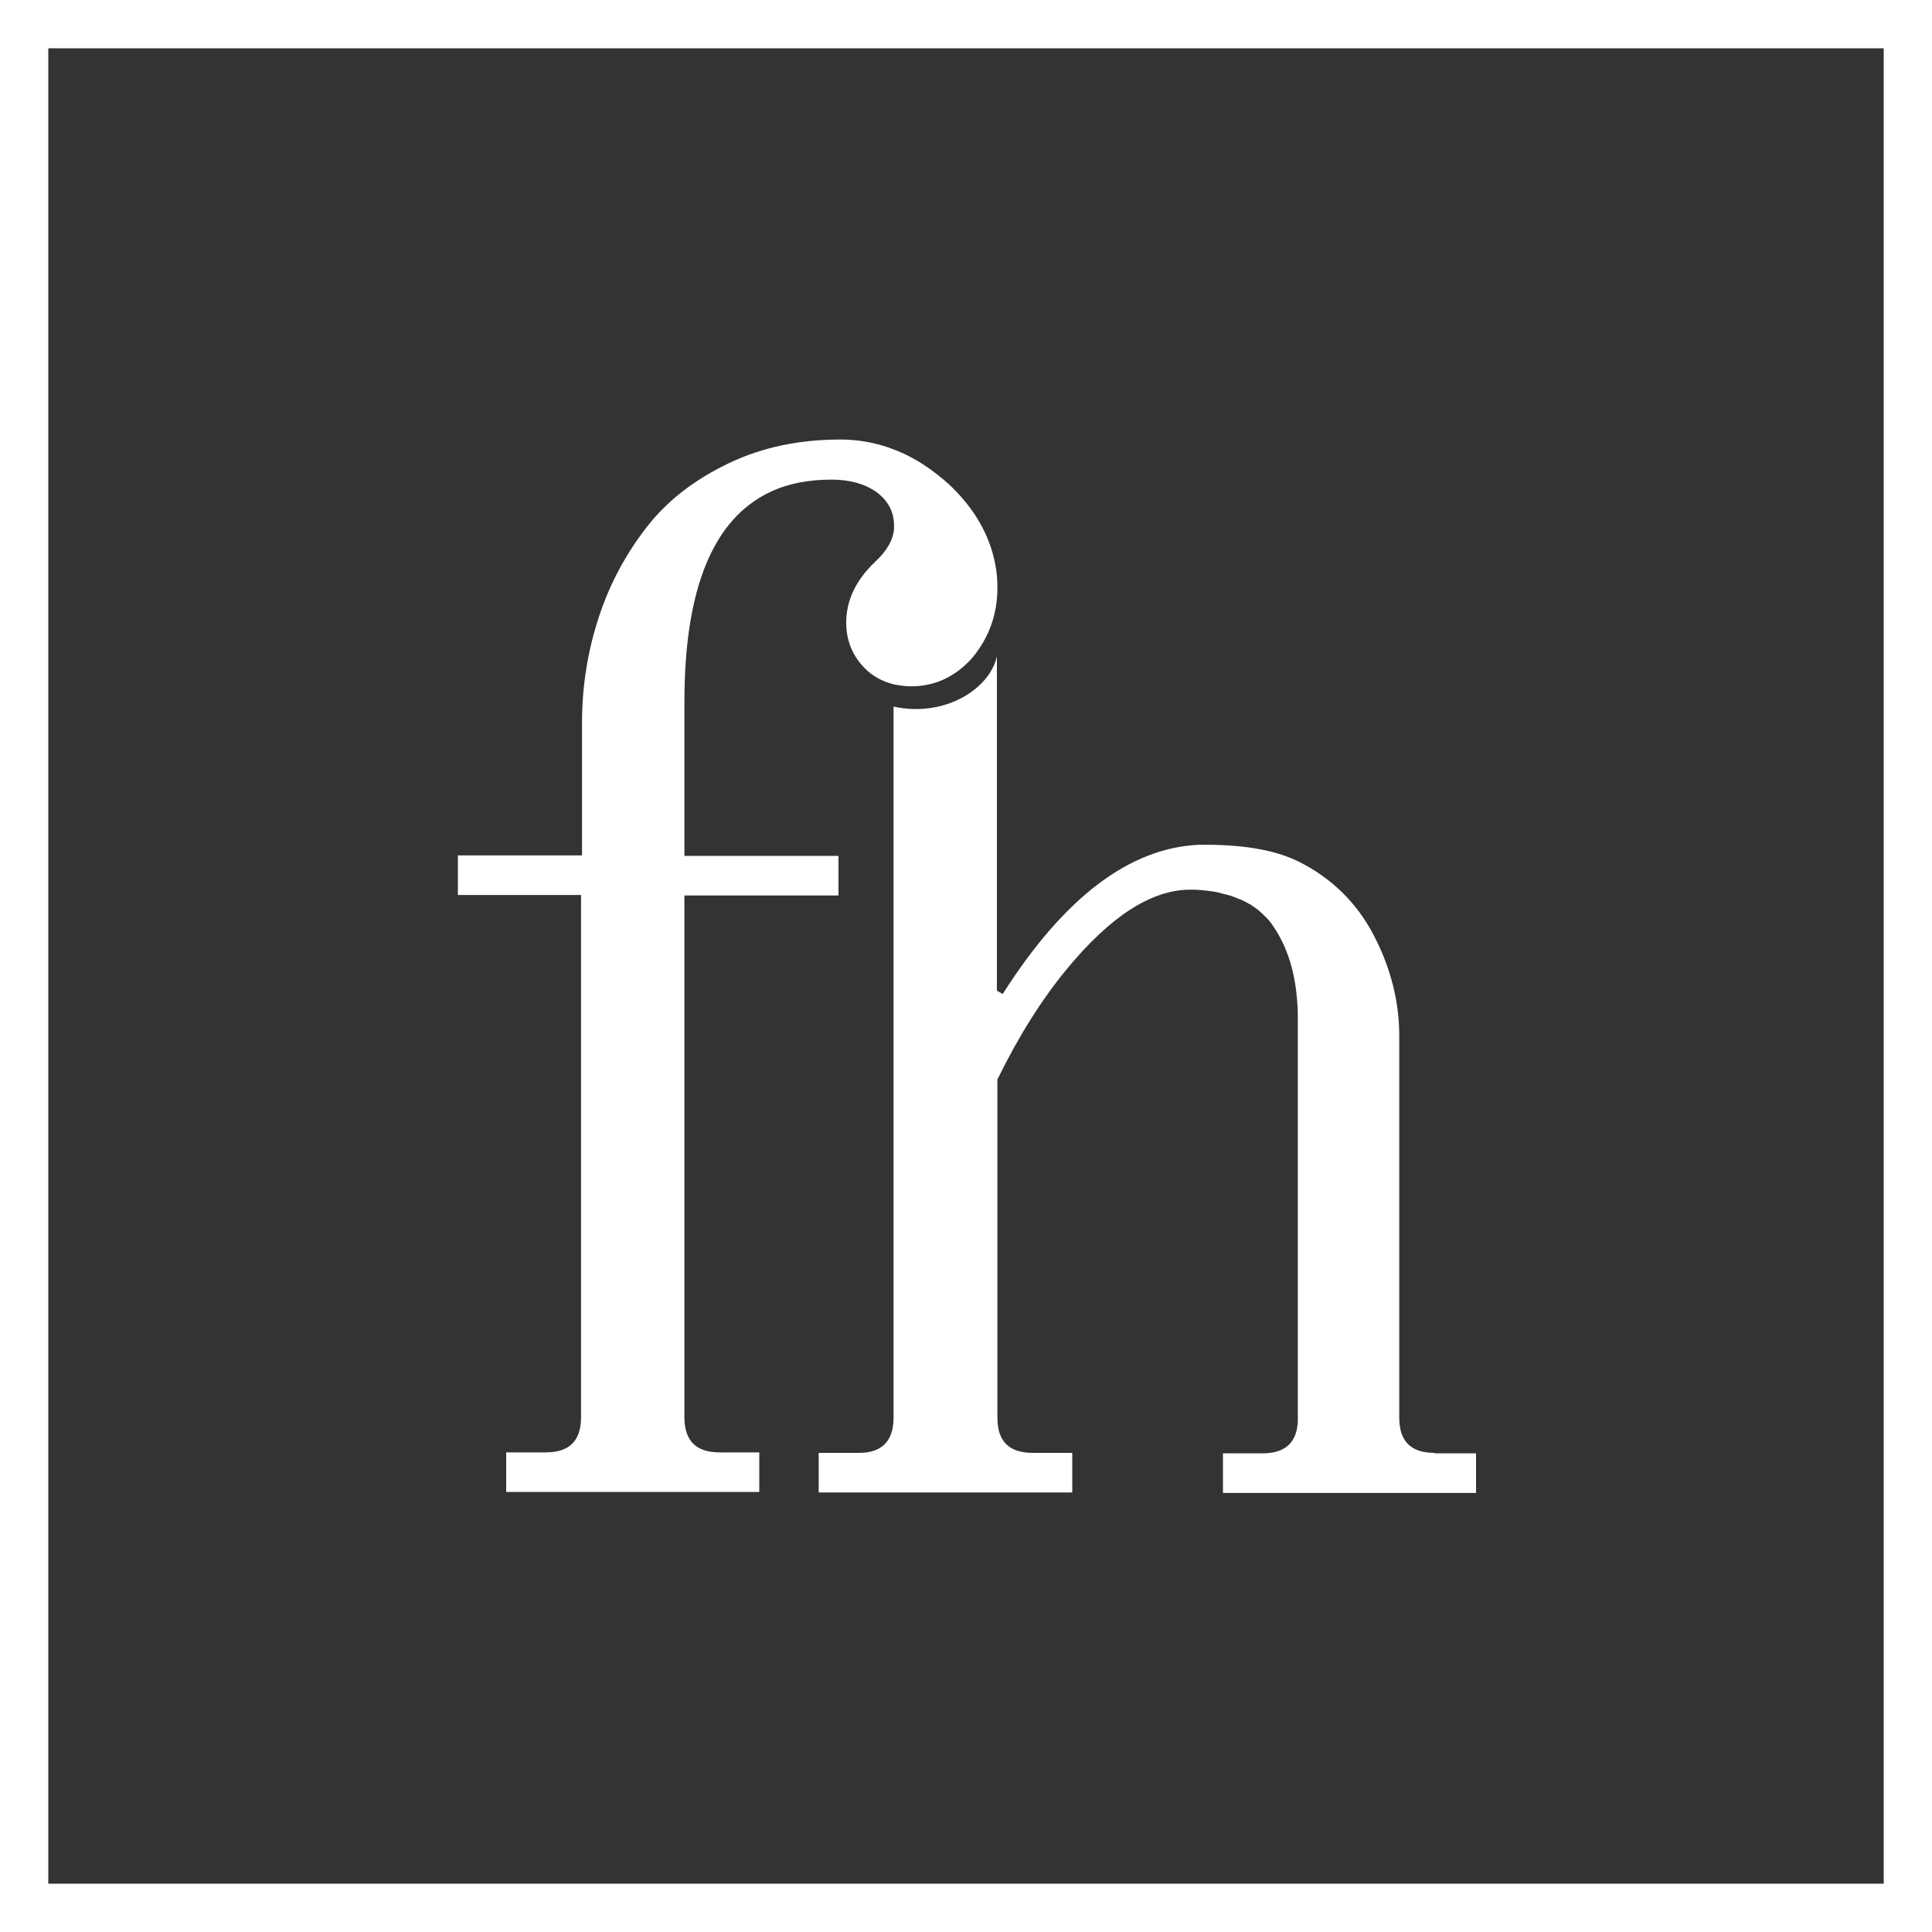 <?xml version="1.0" encoding="utf-8"?>
<!-- Generator: Adobe Illustrator 23.0.1, SVG Export Plug-In . SVG Version: 6.00 Build 0)  -->
<svg version="1.1" id="Vit" xmlns="http://www.w3.org/2000/svg" xmlns:xlink="http://www.w3.org/1999/xlink" x="0px" y="0px"
	 viewBox="0 0 400 400" style="enable-background:new 0 0 400 400;" xml:space="preserve">
<rect x="0" y="0" width="400" height="400" fill="#333333" stroke="none"/>
<style type="text/css">
	.st0{display:none;}
	.st1{fill:#FFFFFF;}
</style>
<rect x="-50" y="-50" class="st0" width="500" height="500"/>
<g id="monogram">
	<path id="f" class="st1" d="M206.5,121.7c0-1.6-0.1-3.1-0.4-4.6c-1.1-6.2-4.3-11.8-9.6-16.8c-2.9-2.6-5.9-4.7-9-6.2
		c-4.2-2-8.7-3.1-13.5-3.1c-8.5,0-16.2,1.6-23.1,4.9c-6.9,3.3-12.6,7.6-16.9,13.1c-4.3,5.5-7.7,11.7-10,18.7
		c-2.3,7-3.5,14.3-3.5,21.9v27.5H94.8v8.2h25.5v108.1c0,4.9-2.4,7.3-7.3,7.3h-8.2v8.2h52.4v-8.2H149c-4.9,0-7.3-2.4-7.3-7.3V185.4
		h31.9v-8.2h-31.9v-31.9c0-23.5,6-38,17.9-43.5c3.6-1.7,7.8-2.5,12.6-2.5c3.8,0,6.9,0.9,9.3,2.6c2.4,1.8,3.6,4.1,3.6,6.9
		c0,0.2,0,0.5,0,0.7c-0.2,2.3-1.5,4.6-3.9,6.8c-4,3.8-6,8-6,12.6c0,3.6,1.2,6.7,3.7,9.3c1.7,1.8,3.8,2.9,6.2,3.5
		c1.1,0.2,2.3,0.4,3.5,0.4c5,0,9.2-2,12.7-5.9C204.7,132.1,206.5,127.3,206.5,121.7C206.5,121.8,206.5,121.7,206.5,121.7z"/>
	<path id="h" class="st1" d="M297,300.8c-4.9,0-7.3-2.4-7.3-7.3v-79.1c0-7.1-1.8-14.1-5.3-20.8s-8.7-11.8-15.5-15.2
		c-4.6-2.3-11-3.5-19.2-3.5c-0.5,0-0.9,0-1.4,0c-14.4,0.6-28,10.9-40.7,30.9l-1.2-0.7l0-69.2c-1.5,6.7-10.7,12.7-21.4,10.4v1.4
		v145.8c0,3.7-1.4,6-4.2,6.9c-0.9,0.3-1.9,0.4-3.1,0.4h-8.2v8.2h15.5H222v-8.2h-8.2c-4.9,0-7.3-2.4-7.3-7.3v-70
		c4.4-9,9.2-16.6,14.4-22.9c9-10.9,17.5-16.4,25.5-16.4c0.2,0,0.4,0,0.7,0c0.9,0,1.8,0.1,2.7,0.2c0,0,0,0,0,0
		c0.9,0.1,1.7,0.2,2.5,0.4c0,0,0,0,0,0c0.8,0.2,1.5,0.4,2.3,0.6c0,0,0,0,0,0c0.7,0.2,1.4,0.5,2.1,0.8c0,0,0,0,0.1,0
		c0.6,0.3,1.3,0.6,1.9,1c0,0,0,0,0.1,0c0.6,0.4,1.1,0.8,1.7,1.2c0,0,0,0,0.1,0.1c0.5,0.4,1,0.9,1.5,1.4c0,0,0,0,0.1,0.1
		c0.5,0.5,0.9,1,1.3,1.6c0,0,0,0,0,0c3,4.3,4.7,9.7,5.1,16.2c0.1,0.9,0.1,1.9,0.1,2.9v82.9c0,0.6,0,1.2-0.1,1.7
		c-0.5,3.7-2.9,5.6-7.2,5.6h-8.2v8.2h52.4v-8.2H297z"/>
</g>
<g id="frame">
	<path class="st1" d="M390,10v380H10V10H390 M400,0H0v400h400V0L400,0z"/>
</g>
</svg>
